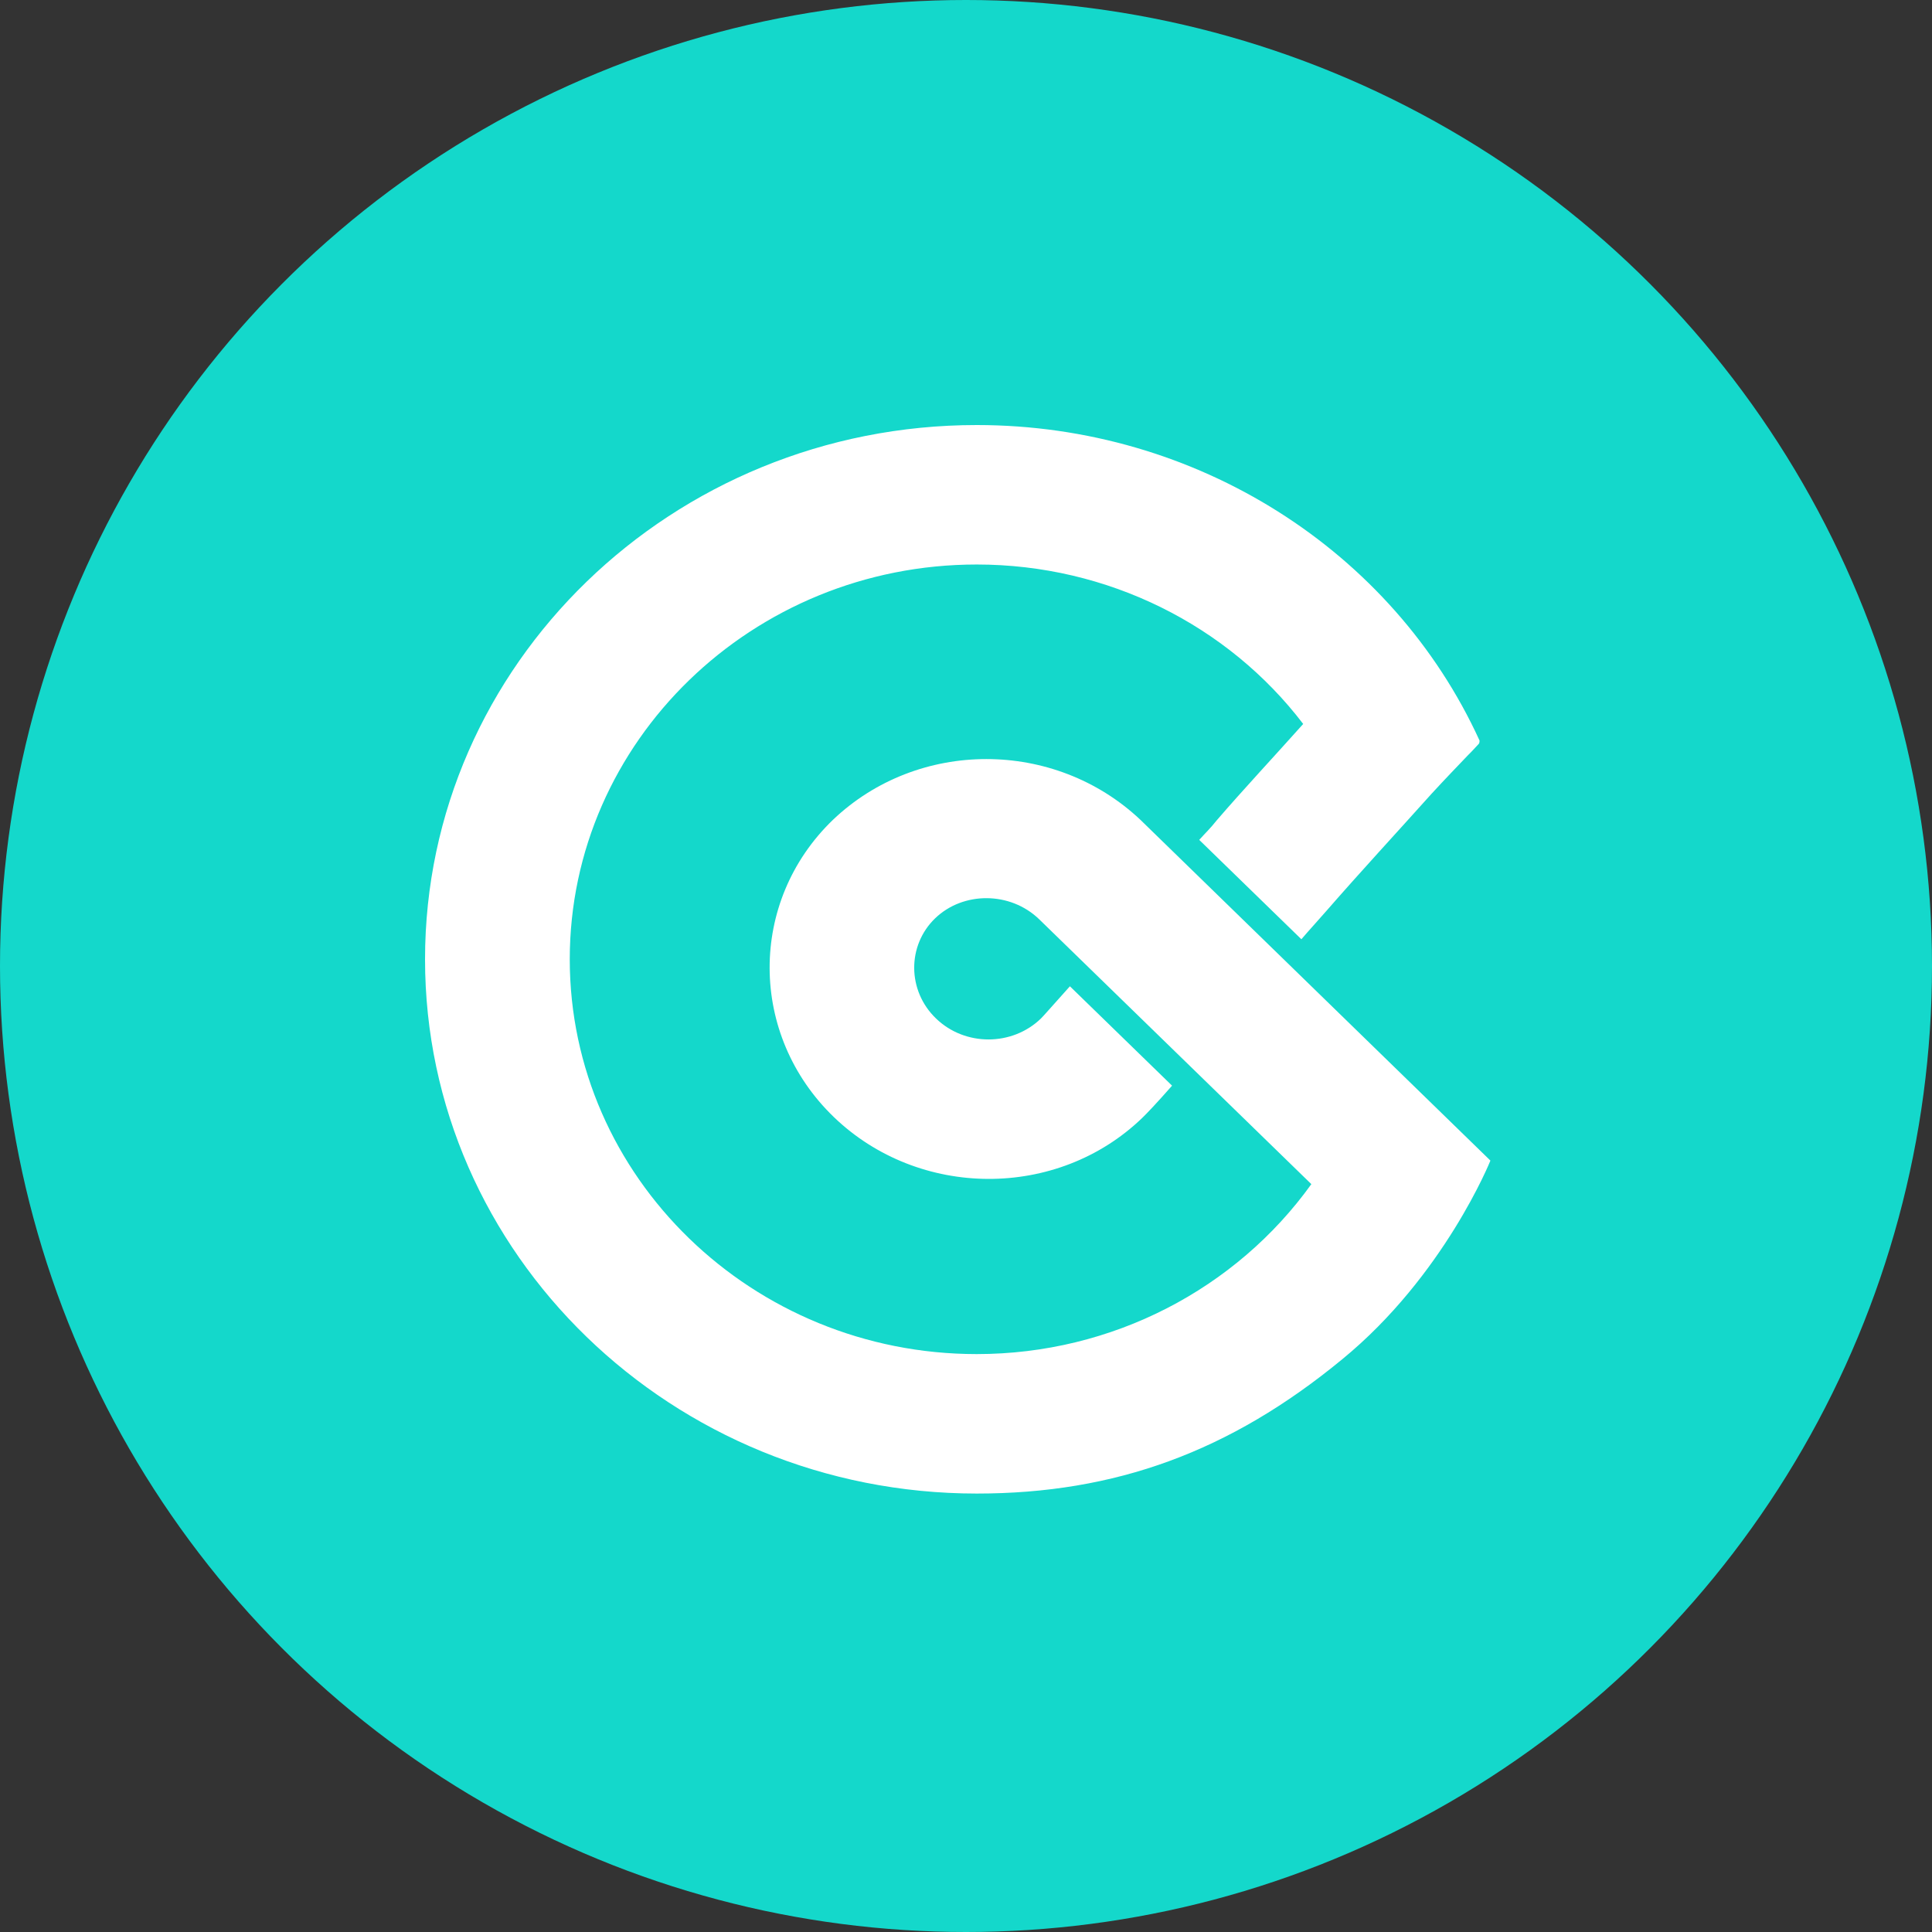 <svg width="32" height="32" viewBox="0 0 32 32" fill="none" xmlns="http://www.w3.org/2000/svg">
<rect x="0" y="0" width="32" height="32" fill="#333333" stroke="none"/>
<circle cx="16" cy="16" r="16" fill="#14D8CB"/>
<path d="M18.889 13.579C17.466 12.237 15.204 12.237 13.796 13.579C12.388 14.936 12.403 17.145 13.811 18.502C15.219 19.858 17.511 19.873 18.919 18.516C18.994 18.444 19.159 18.271 19.413 17.982L17.721 16.336C17.436 16.654 17.271 16.842 17.241 16.87C16.762 17.332 15.983 17.332 15.504 16.87C15.024 16.409 15.024 15.658 15.489 15.21C15.953 14.763 16.732 14.763 17.211 15.225L21.72 19.613C20.477 21.345 18.425 22.428 16.178 22.428C12.463 22.428 9.437 19.498 9.437 15.889C9.437 12.28 12.463 9.35 16.178 9.35C18.35 9.35 20.342 10.36 21.585 11.991C21.121 12.511 20.582 13.088 20.147 13.594C20.058 13.709 19.953 13.81 19.863 13.911L21.555 15.557C21.69 15.398 21.825 15.254 21.975 15.081C22.529 14.445 23.143 13.781 23.712 13.146C23.937 12.901 24.147 12.684 24.312 12.511C24.387 12.439 24.447 12.367 24.491 12.323C24.501 12.314 24.506 12.294 24.506 12.266C23.068 9.119 19.818 7.04 16.178 7.04C11.13 7.04 7.04 11.01 7.04 15.889C7.04 20.768 11.13 24.738 16.178 24.738C18.47 24.738 20.372 24.045 22.23 22.515C23.922 21.129 24.686 19.223 24.686 19.223L18.889 13.579V13.579Z" fill="white"/>
</svg>
